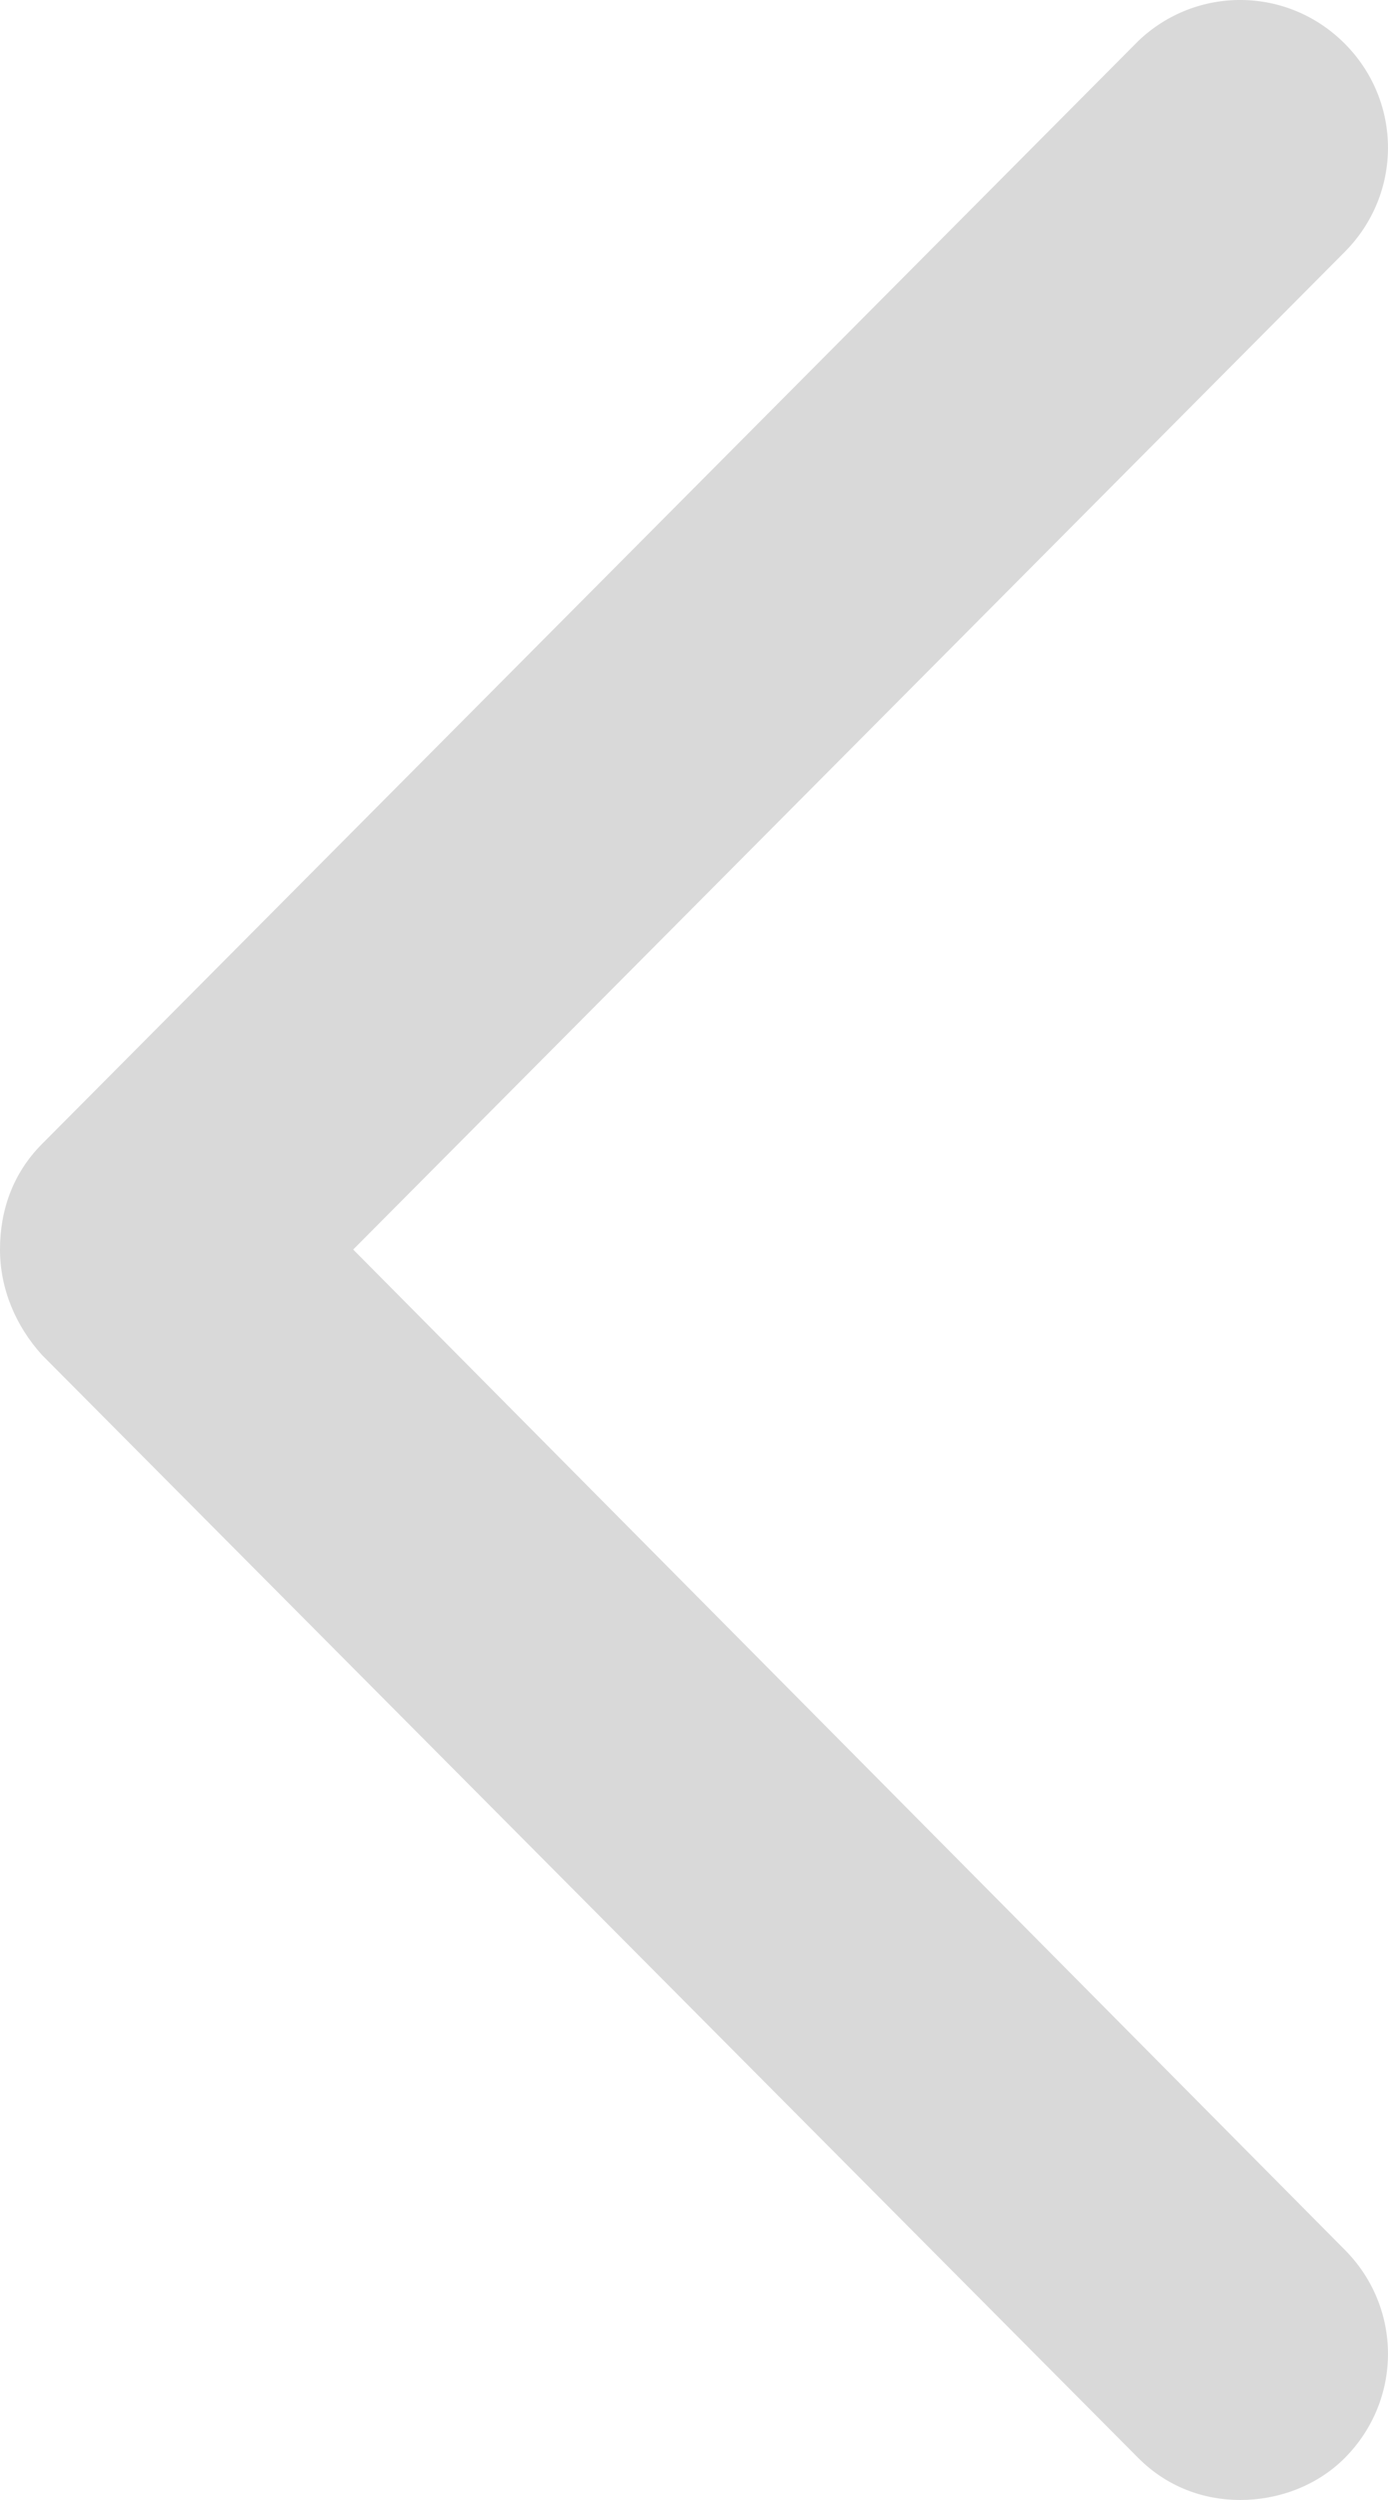 <svg width="15" height="27" viewBox="0 0 15 27" fill="none" xmlns="http://www.w3.org/2000/svg">
<path d="M13.403 27C13.798 27 14.222 26.858 14.534 26.545C15.155 25.919 15.155 24.924 14.534 24.299L3.817 13.495L14.534 2.719C15.155 2.093 15.155 1.098 14.534 0.473C13.911 -0.153 12.922 -0.153 12.3 0.444L0.452 12.357C0.141 12.67 3.82443e-07 13.068 3.63805e-07 13.495C3.45167e-07 13.921 0.17 14.319 0.452 14.632L12.3 26.545C12.611 26.858 13.007 27 13.403 27Z" fill="#D9D9D9"/>
</svg>

